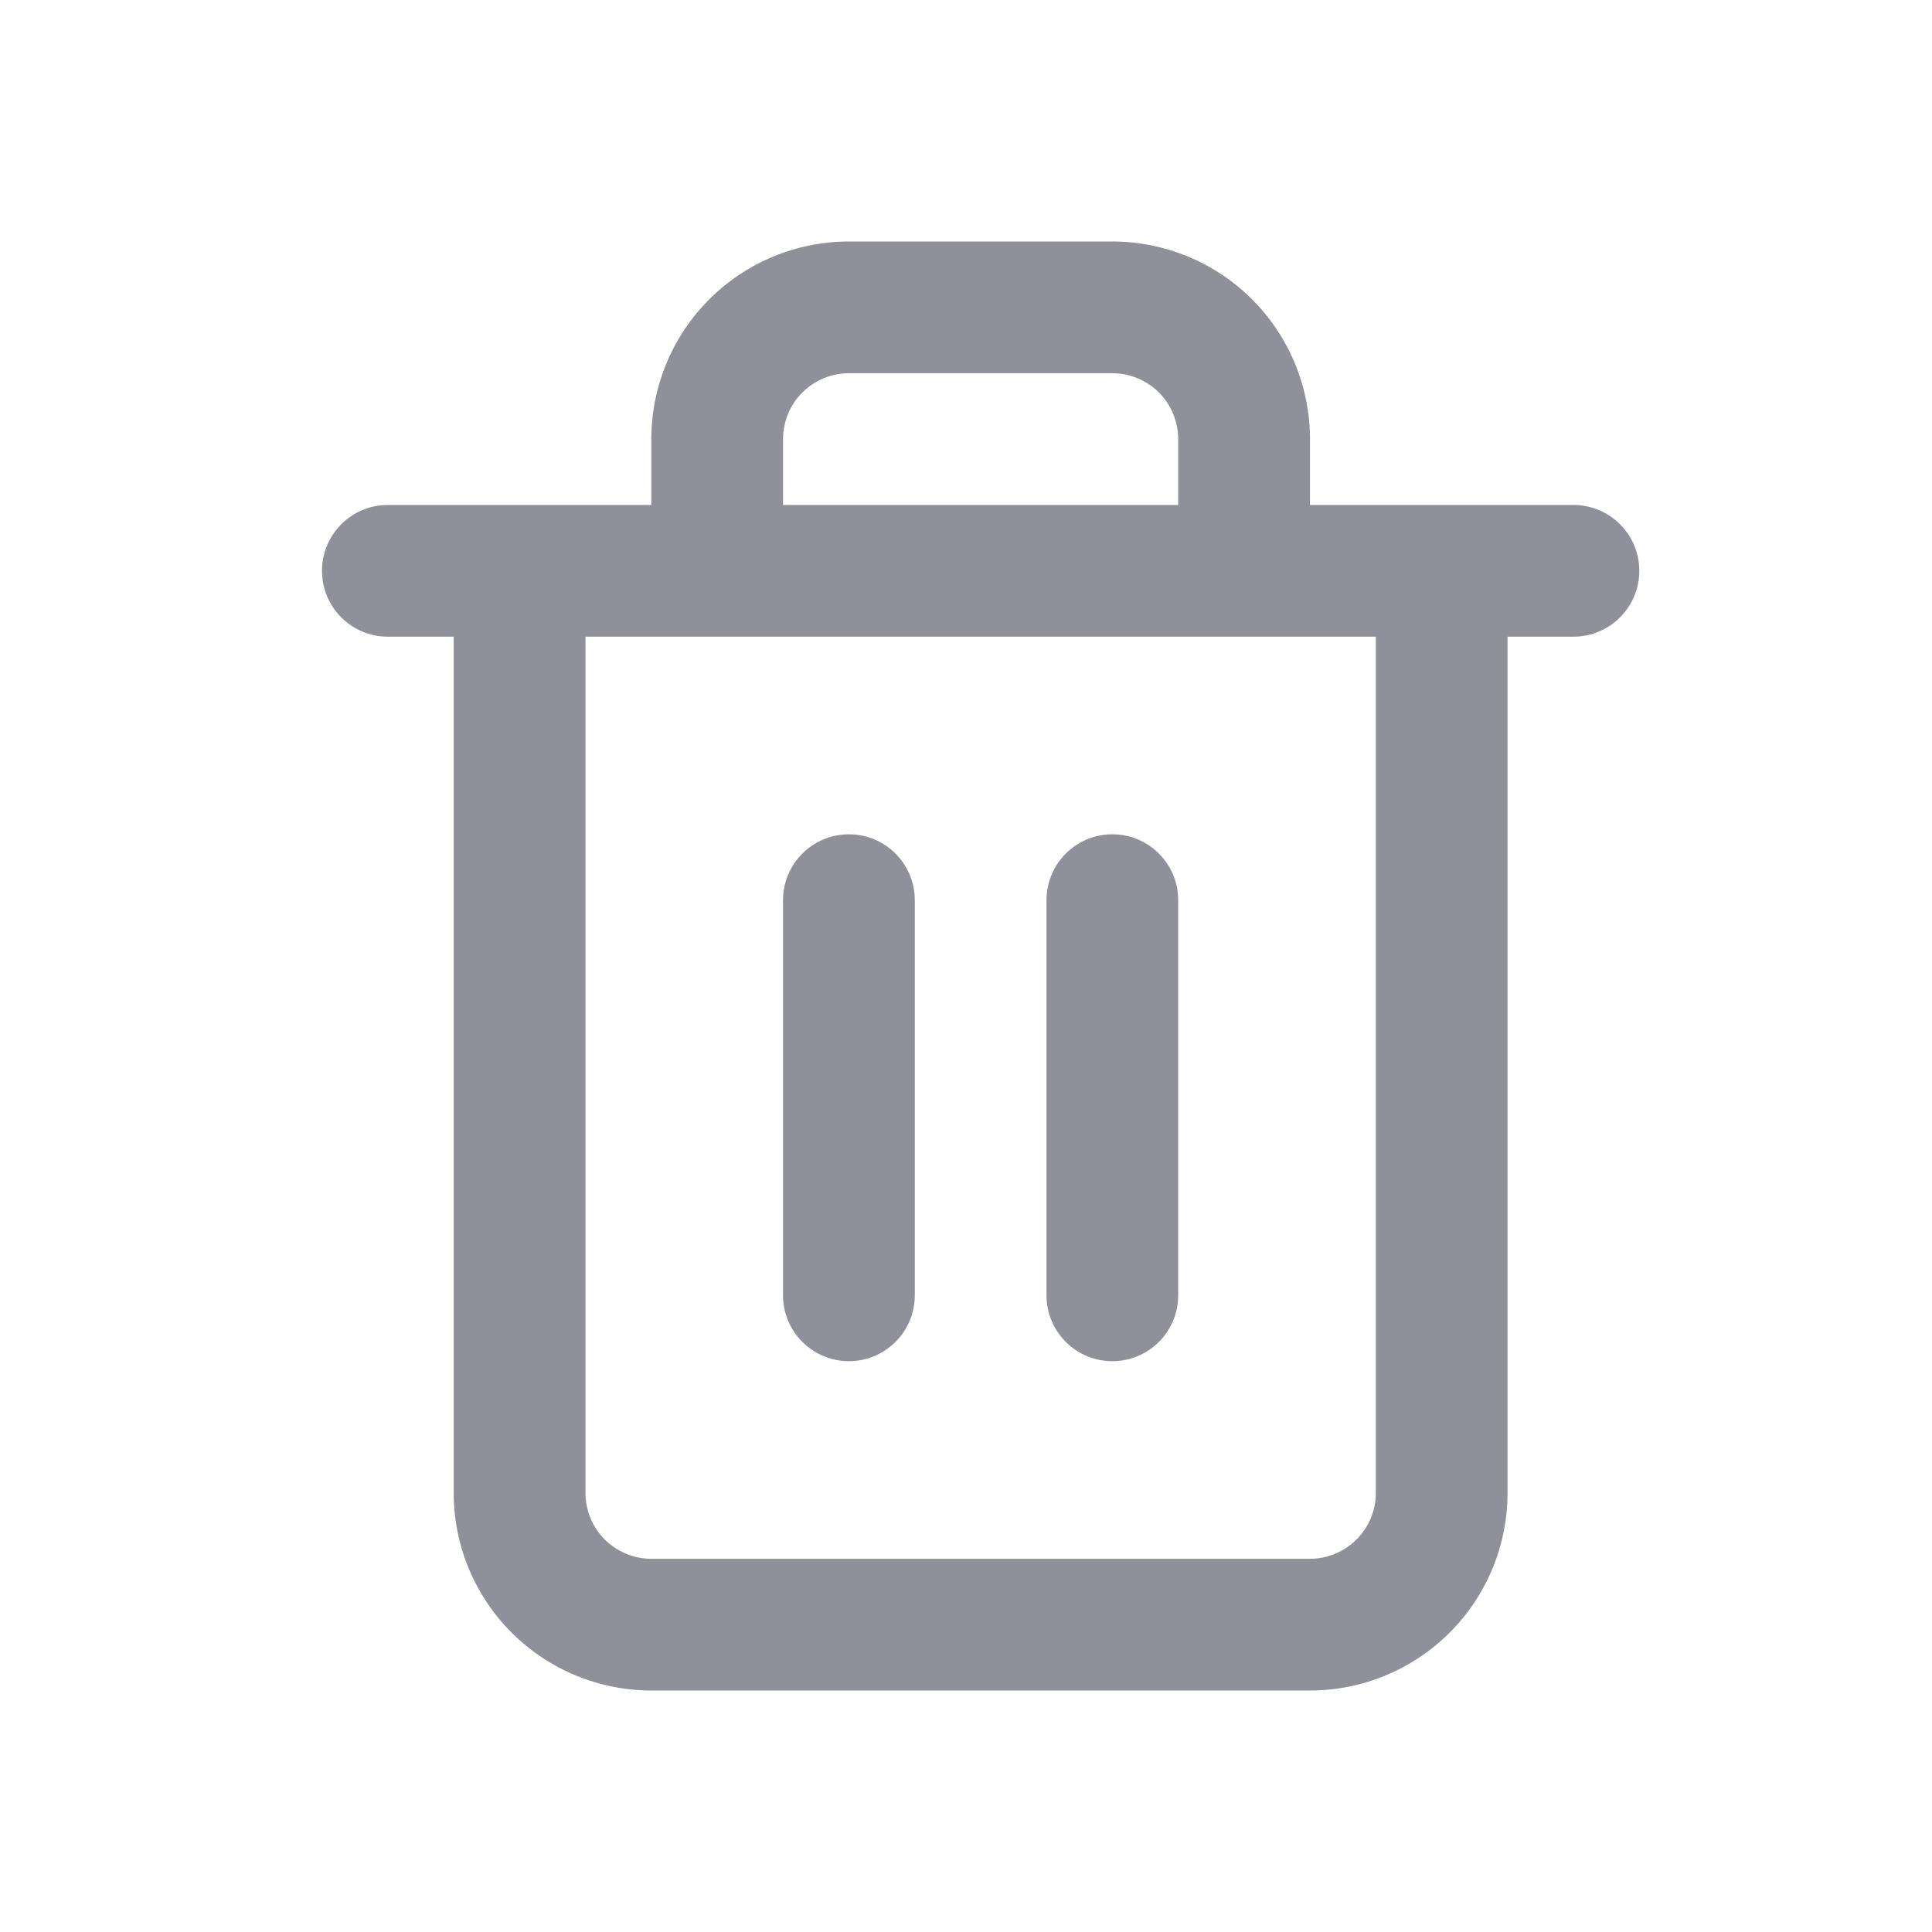 <svg width="24" height="24" viewBox="0 0 24 24" fill="none" xmlns="http://www.w3.org/2000/svg">
<g id="Icon">
<path id="Vector" fill-rule="evenodd" clip-rule="evenodd" d="M9.967 4.876C10.12 4.723 10.329 4.636 10.545 4.636H13.818C14.035 4.636 14.243 4.723 14.397 4.876C14.55 5.029 14.636 5.238 14.636 5.455V6.273H9.727V5.455C9.727 5.238 9.813 5.029 9.967 4.876ZM8.091 6.273V5.455C8.091 4.804 8.35 4.179 8.81 3.719C9.27 3.259 9.894 3 10.545 3H13.818C14.469 3 15.094 3.259 15.554 3.719C16.014 4.179 16.273 4.804 16.273 5.455V6.273H19.546C19.997 6.273 20.364 6.639 20.364 7.091C20.364 7.543 19.997 7.909 19.546 7.909H18.727V18.546C18.727 19.196 18.469 19.821 18.008 20.281C17.548 20.741 16.924 21 16.273 21H8.091C7.44 21 6.816 20.741 6.355 20.281C5.895 19.821 5.636 19.196 5.636 18.546V7.909H4.818C4.366 7.909 4 7.543 4 7.091C4 6.639 4.366 6.273 4.818 6.273H8.091ZM7.273 18.546V7.909H17.091V18.546C17.091 18.762 17.005 18.971 16.851 19.124C16.698 19.277 16.49 19.364 16.273 19.364H8.091C7.874 19.364 7.666 19.277 7.512 19.124C7.359 18.971 7.273 18.762 7.273 18.546ZM10.546 10.364C10.997 10.364 11.364 10.73 11.364 11.182V16.091C11.364 16.543 10.997 16.909 10.546 16.909C10.094 16.909 9.727 16.543 9.727 16.091V11.182C9.727 10.73 10.094 10.364 10.546 10.364ZM14.636 11.182C14.636 10.73 14.27 10.364 13.818 10.364C13.366 10.364 13 10.73 13 11.182V16.091C13 16.543 13.366 16.909 13.818 16.909C14.27 16.909 14.636 16.543 14.636 16.091V11.182Z" fill="#8F9099"/>
</g>
</svg>
